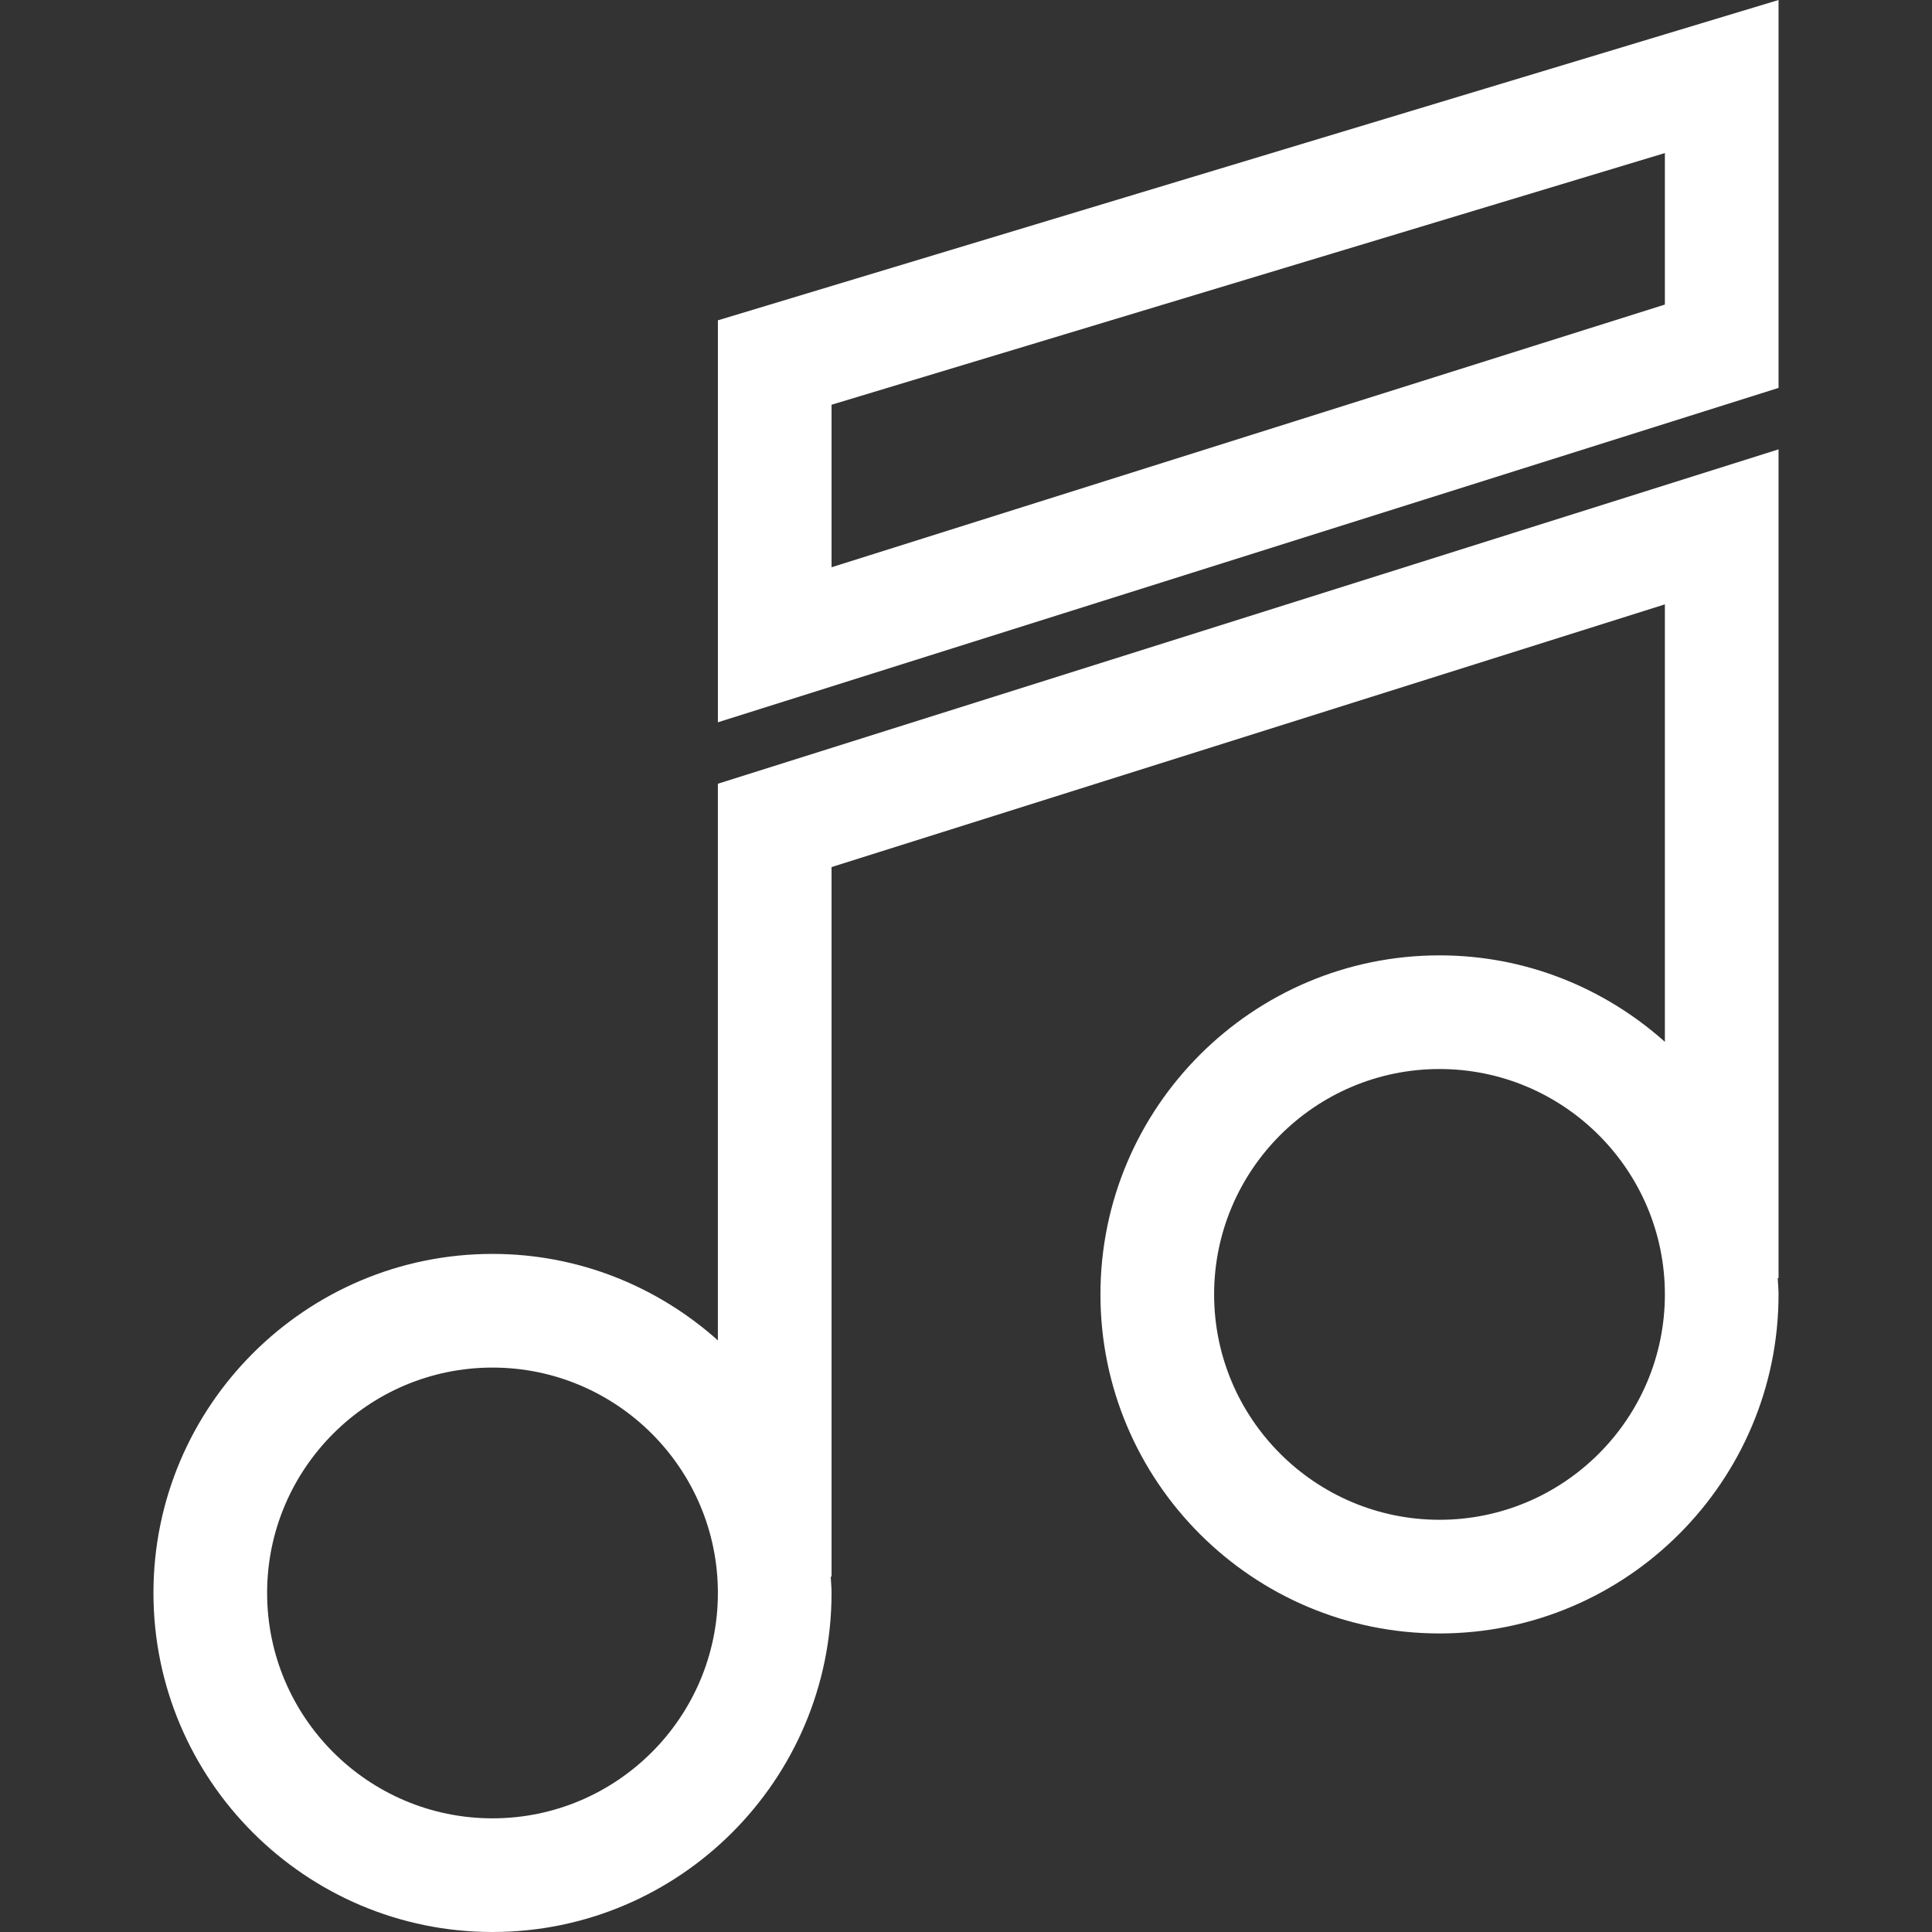 <?xml version="1.0" encoding="iso-8859-1"?>
<!-- Generator: Adobe Illustrator 18.1.1, SVG Export Plug-In . SVG Version: 6.00 Build 0)  -->
<svg version="1.1" id="Capa_1" xmlns="http://www.w3.org/2000/svg" fill="white" xmlns:xlink="http://www.w3.org/1999/xlink" x="0px" y="0px"
	 viewBox="0 0 443.424 443.424" style="enable-background:new 0 0 443.424 443.424;" xml:space="preserve">
<rect x="0" y="0" width="443.424" height="443.424" fill="#333333" stroke="none"/>
<g>
	<path d="M164.766,307.636c-13.767-12.297-31.862-19.844-51.73-19.844c-42.908,0-77.816,34.906-77.816,77.814
		s34.908,77.818,77.816,77.818s77.818-34.91,77.818-77.818c0-1.265-0.13-2.497-0.19-3.748h0.19V199.006l191.262-60.295v100.405
		c-13.766-12.297-31.86-19.845-51.728-19.845c-42.908,0-77.818,34.91-77.818,77.818s34.91,77.814,77.818,77.814
		s77.816-34.906,77.816-77.814c0-1.265-0.13-2.497-0.19-3.748h0.19V103.134l-243.439,76.744V307.636z M330.388,348.814
		c-28.523,0-51.73-23.203-51.73-51.726s23.207-51.73,51.73-51.73s51.728,23.207,51.728,51.73S358.912,348.814,330.388,348.814z
		 M113.036,417.336c-28.523,0-51.728-23.207-51.728-51.73c0-28.523,23.205-51.726,51.728-51.726s51.73,23.203,51.73,51.726
		C164.766,394.129,141.559,417.336,113.036,417.336z"/>
	<path d="M164.766,73.521v92.255l243.439-76.748V0L164.766,73.521z M382.116,69.901l-191.262,60.295V92.894l191.262-57.765V69.901z"
		/>
</g>
<g>
</g>
<g>
</g>
<g>
</g>
<g>
</g>
<g>
</g>
<g>
</g>
<g>
</g>
<g>
</g>
<g>
</g>
<g>
</g>
<g>
</g>
<g>
</g>
<g>
</g>
<g>
</g>
<g>
</g>
</svg>
